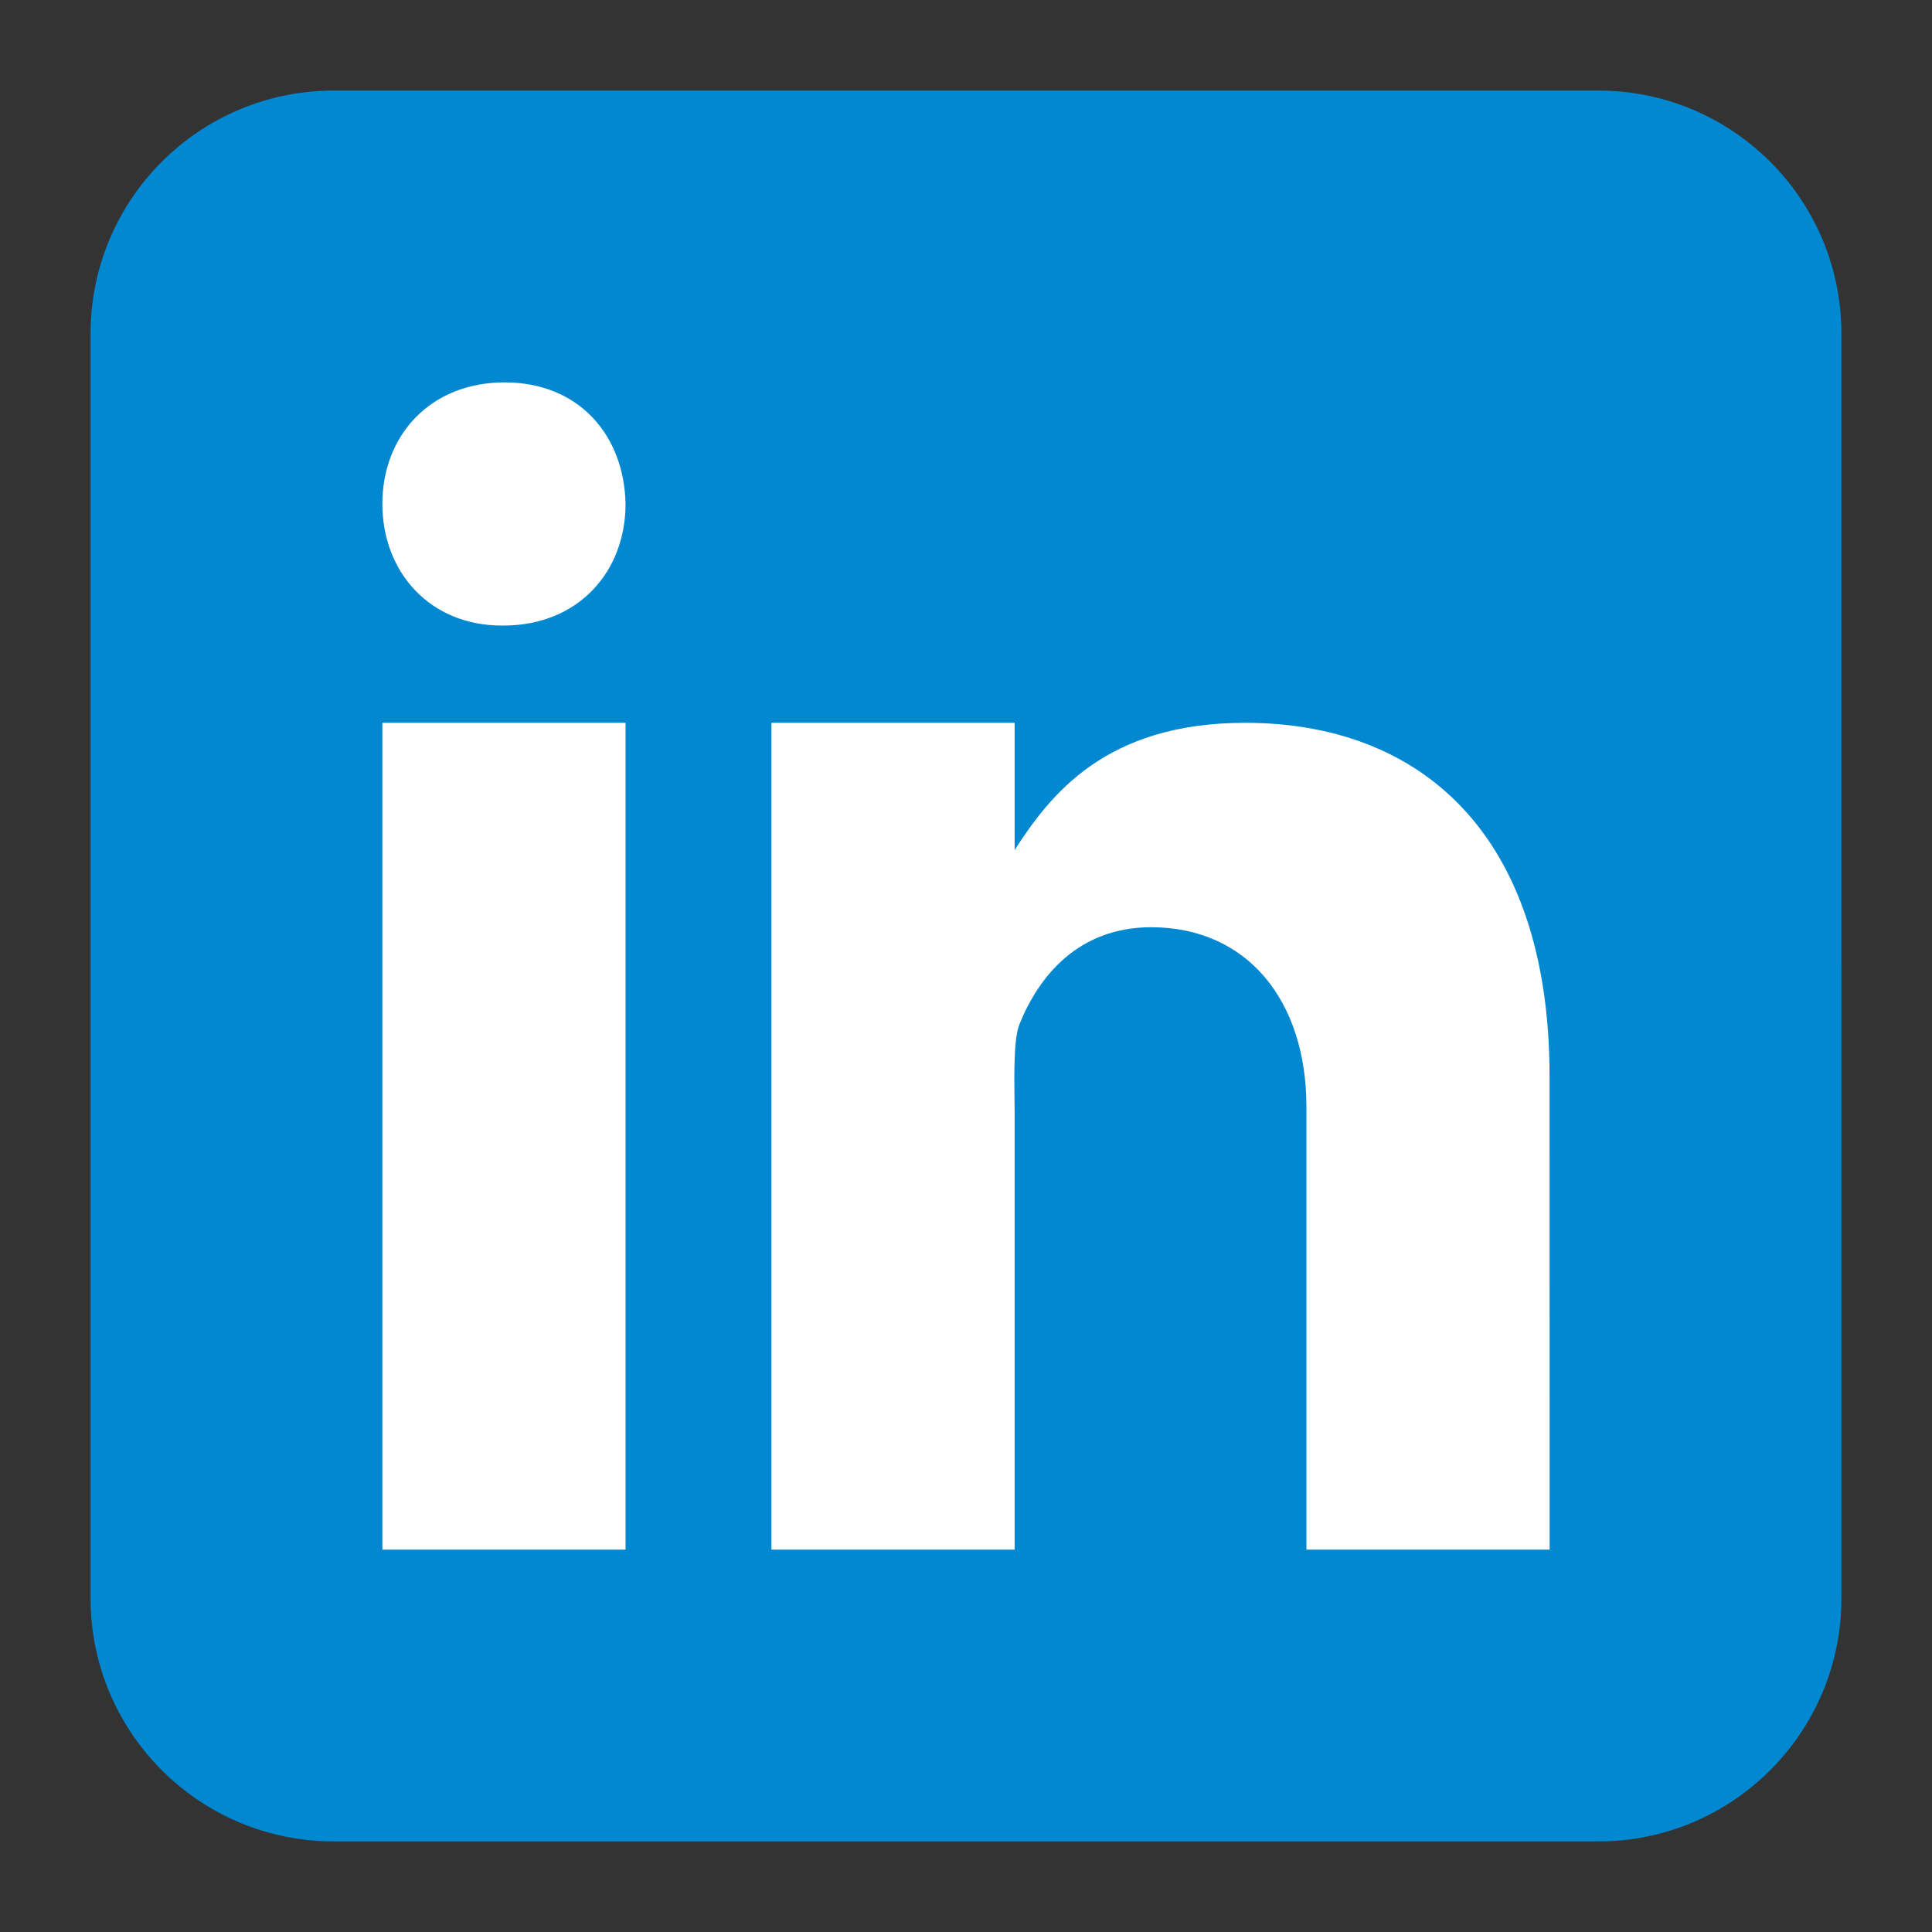 <svg xmlns="http://www.w3.org/2000/svg" width="100" height="100" viewBox="0 0 256 256"><rect x="0" y="0" width="256" height="256" fill="#333333" stroke="none"/><g fill="none" stroke-miterlimit="10" font-family="none" font-size="none" font-weight="none" style="mix-blend-mode:normal" text-anchor="none"><path fill="#0288d1" d="M244 211.777c0 17.8-14.424 32.222-32.223 32.222H44.222C26.429 244 12 229.576 12 211.777V44.222C12 26.422 26.429 12 44.222 12h167.555c17.8 0 32.222 14.422 32.222 32.222z"/><path fill="#fff" d="M50.666 95.777H82.89v109.556H50.666zM66.681 82.89h-.18c-9.616 0-15.835-7.167-15.835-16.118 0-9.145 6.413-16.105 16.202-16.105 9.802 0 15.84 6.96 16.02 16.105 0 8.945-6.218 16.118-16.207 16.118zm138.652 122.444H173.11v-58.638c0-14.165-7.894-23.832-20.57-23.832-9.673 0-14.906 6.522-17.445 12.825-.928 2.255-.651 8.493-.651 11.645v58h-32.222V95.777h32.222v16.859c4.646-7.192 11.922-16.859 30.534-16.859 23.058 0 40.348 14.5 40.348 46.877l.007 62.679z"/></g></svg>